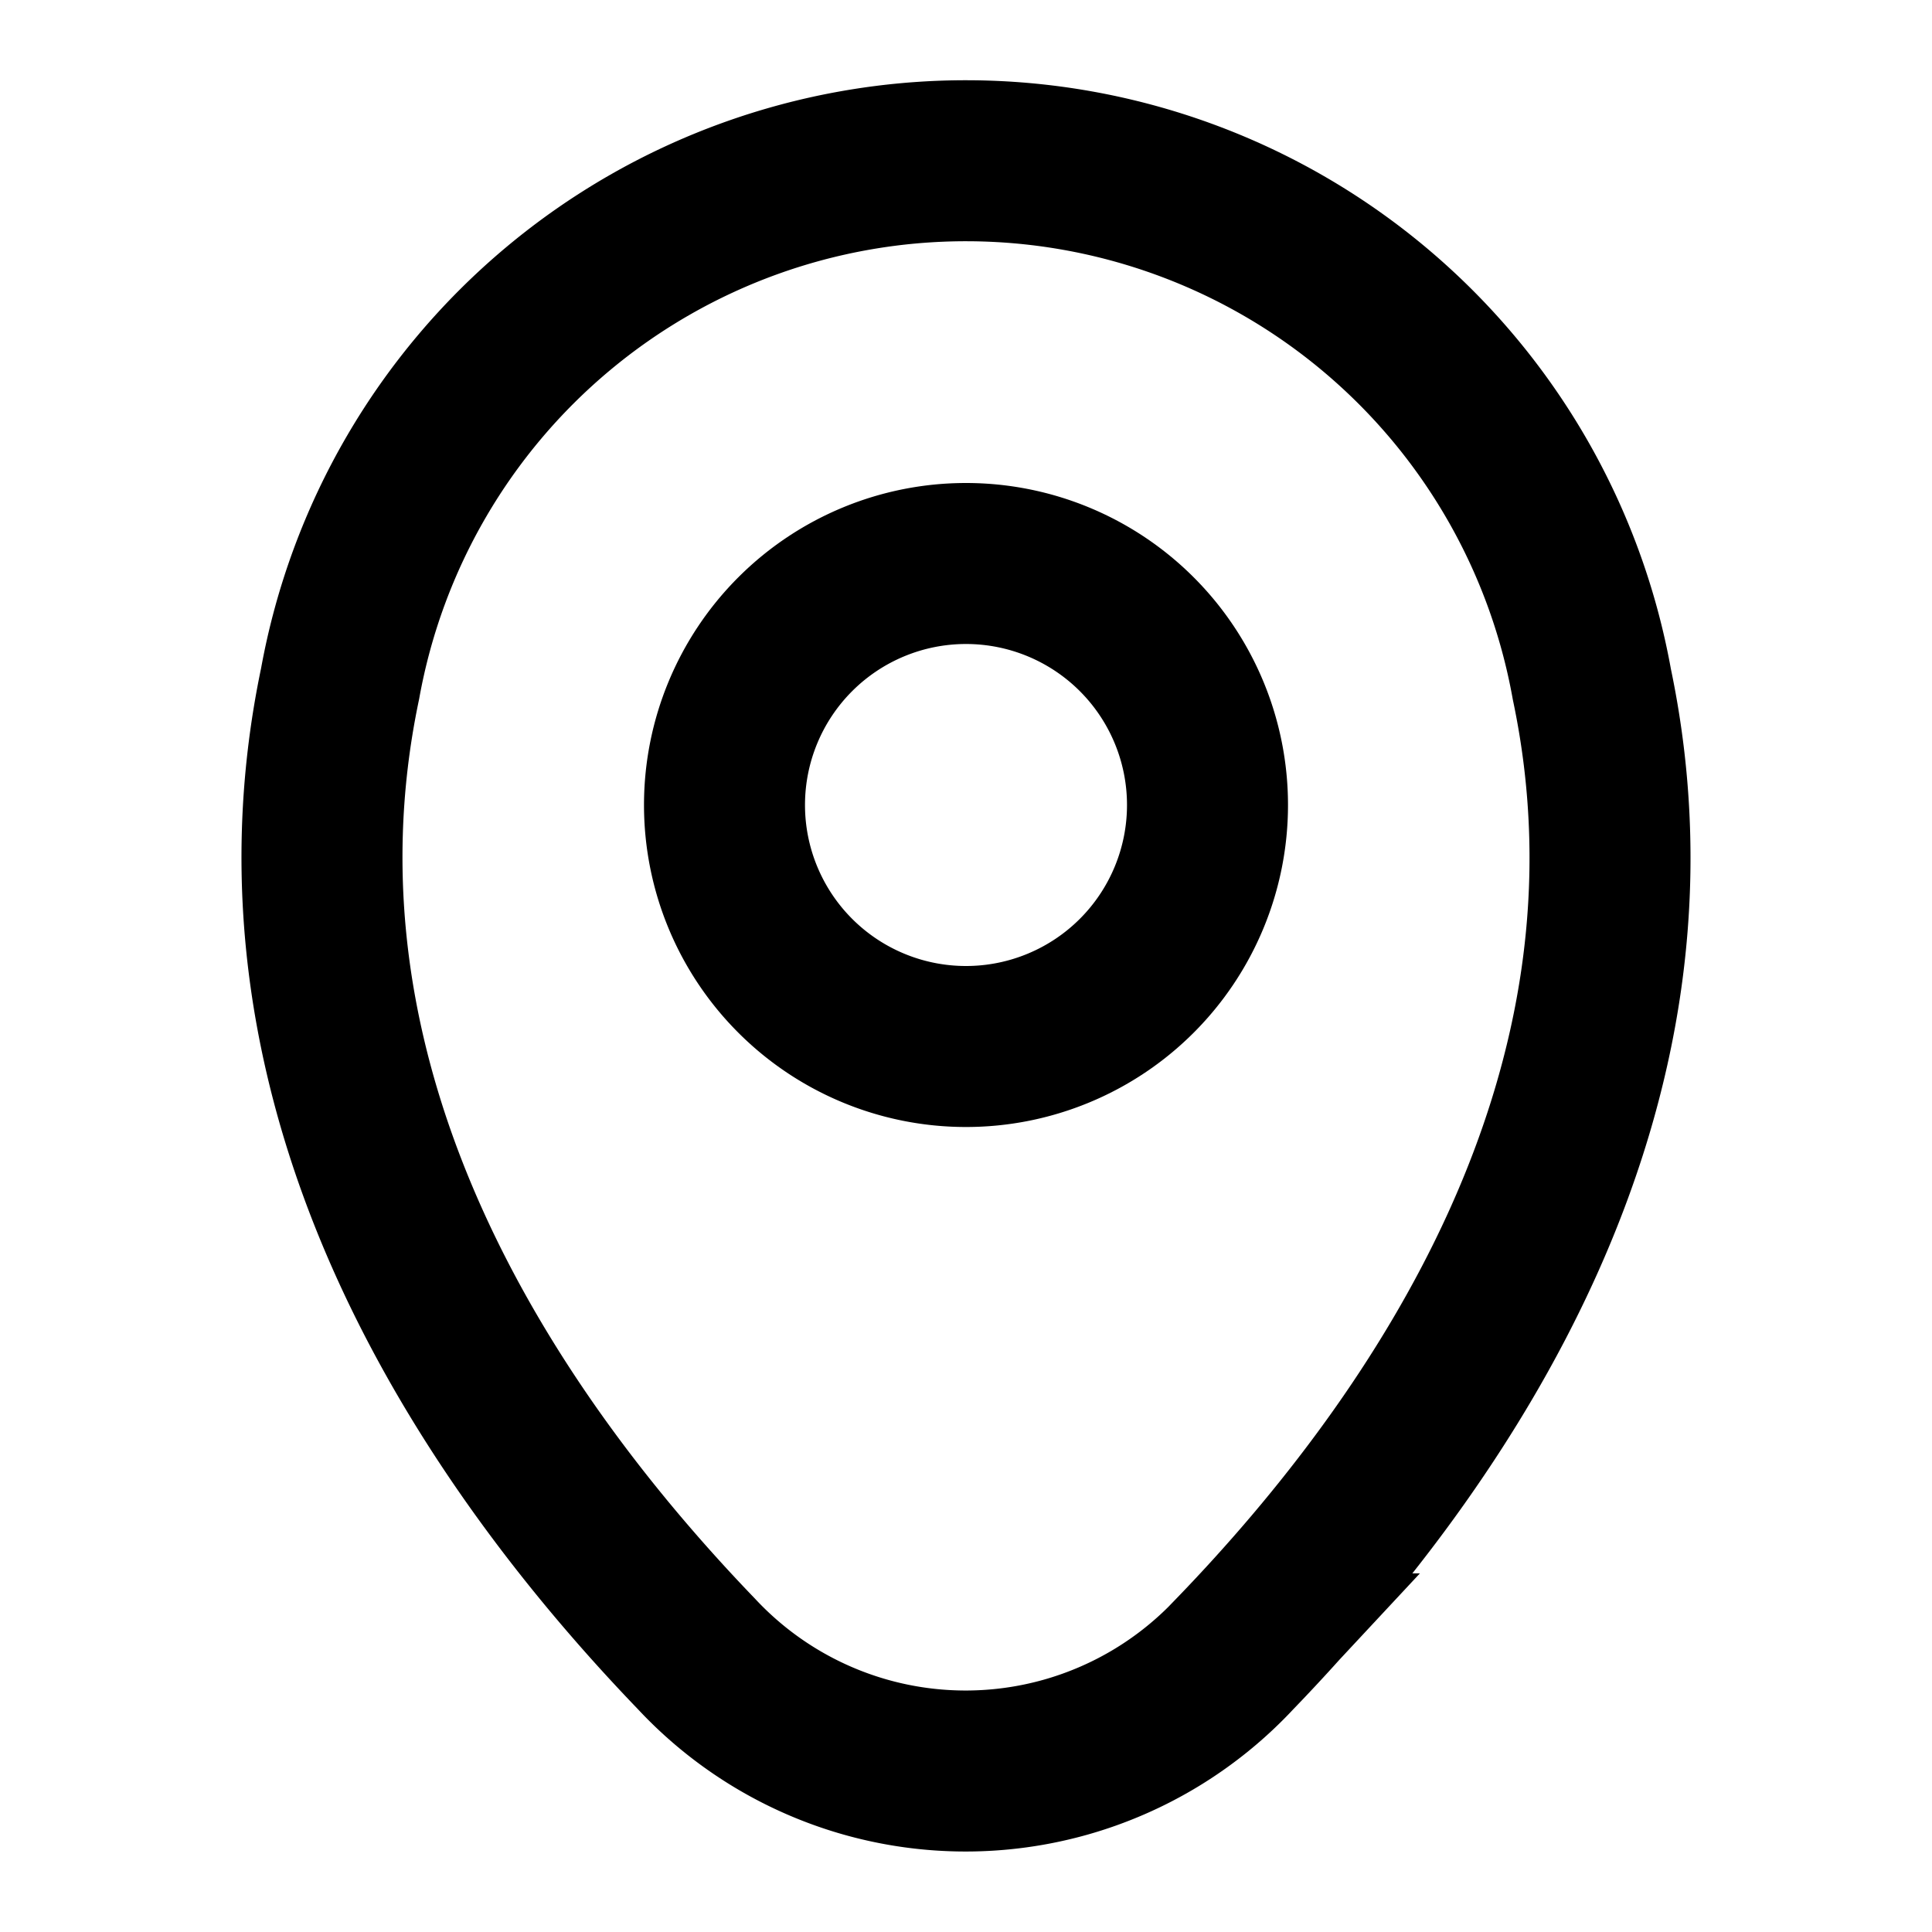 <svg xmlns="http://www.w3.org/2000/svg" width="24" height="24" viewBox="0 0 24 24"><rect width="24" height="24" fill="#f96c21" opacity="0"/><g transform="translate(-530.257 -1107)"><path d="M6,3A3,3,0,1,1,3,0,3,3,0,0,1,6,3Z" transform="translate(539.257 1114)" fill="none" stroke="#000" stroke-width="2"/><path d="M.225,6.492a7.9,7.9,0,0,1,15.55.01c1.067,5.081-1.865,9.382-4.435,12.043a4.571,4.571,0,0,1-6.689,0C2.09,15.884-.842,11.573.225,6.492Z" transform="translate(534.257 1109)" fill="none" stroke="#000" stroke-width="2"/></g></svg>